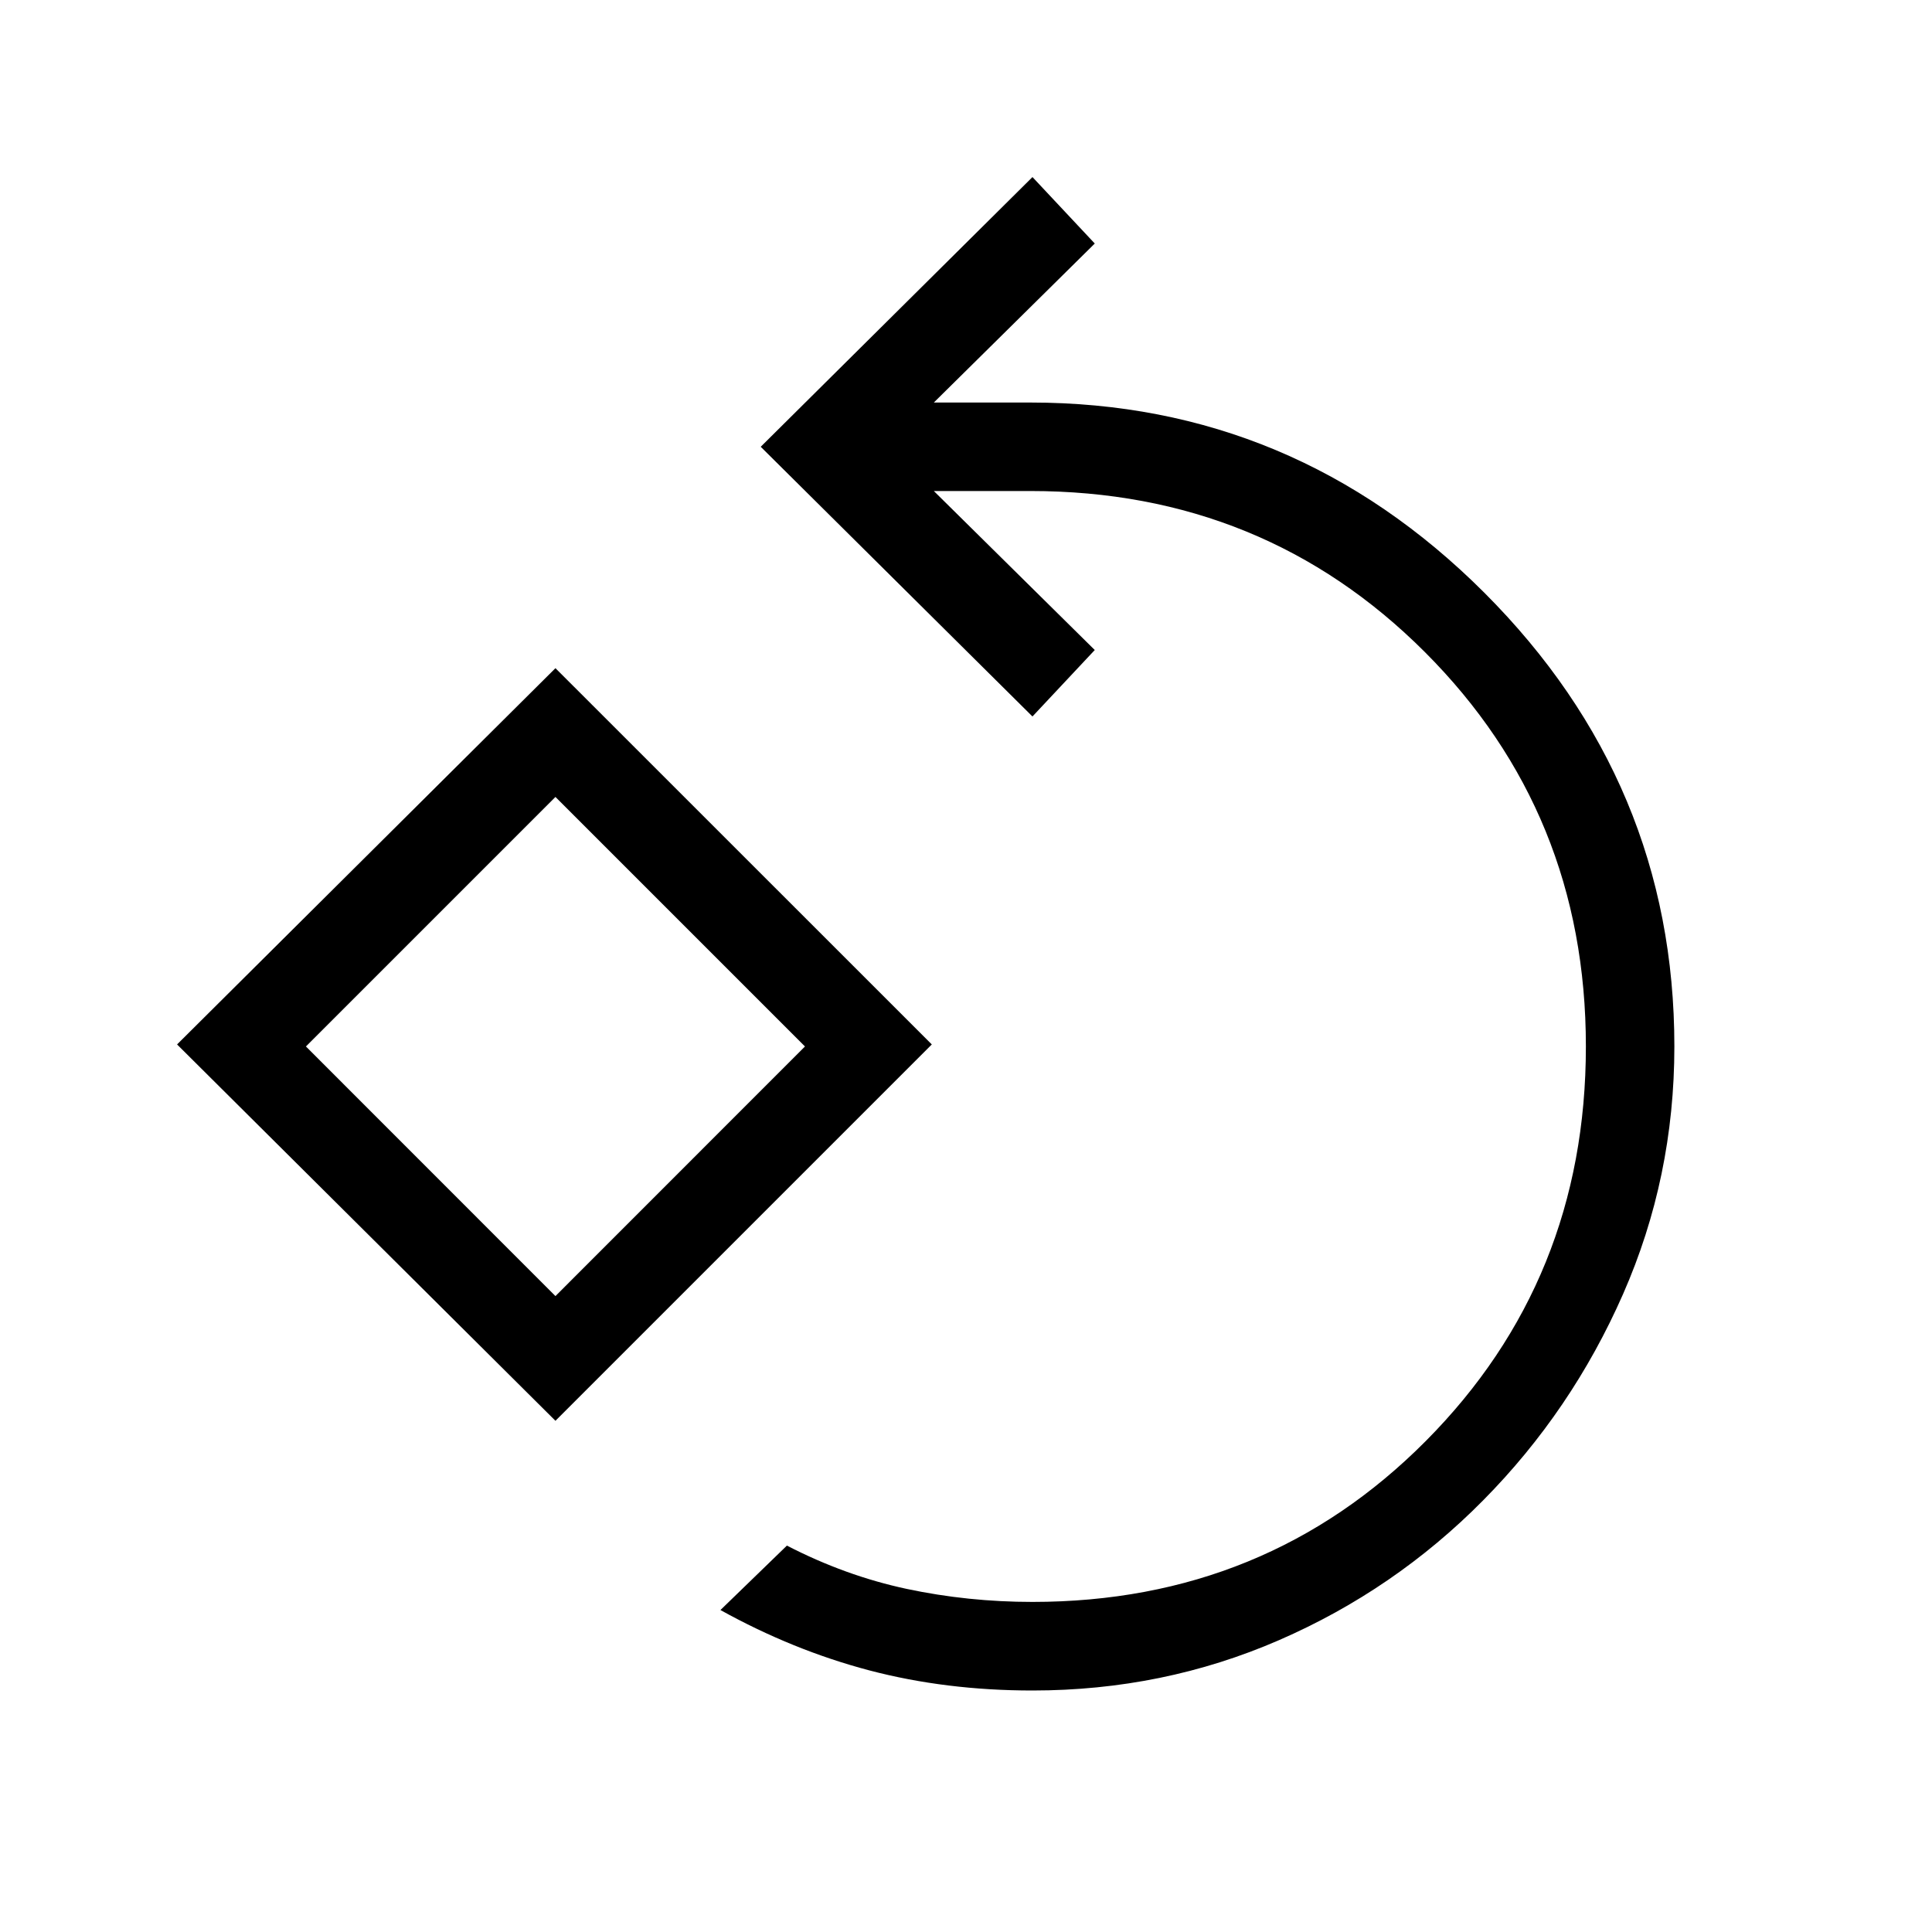 <svg xmlns="http://www.w3.org/2000/svg" height="20" width="20"><path d="M10.688 17.5Q9.792 17.5 9 17.292Q8.208 17.083 7.458 16.667L8.146 16Q8.75 16.312 9.385 16.448Q10.021 16.583 10.688 16.583Q13.104 16.583 14.76 14.917Q16.417 13.25 16.417 10.833Q16.417 8.417 14.75 6.75Q13.083 5.083 10.667 5.083H9.667L11.333 6.729L10.688 7.417L7.875 4.625L10.688 1.833L11.333 2.521L9.667 4.167H10.667Q13.396 4.167 15.365 6.135Q17.333 8.104 17.333 10.833Q17.333 12.188 16.802 13.396Q16.271 14.604 15.354 15.531Q14.438 16.458 13.24 16.979Q12.042 17.5 10.688 17.5ZM5.75 14.708 1.833 10.812 5.75 6.917 9.646 10.812ZM5.75 13.417 8.333 10.833 5.75 8.25 3.167 10.833ZM5.75 10.833Z"/></svg>